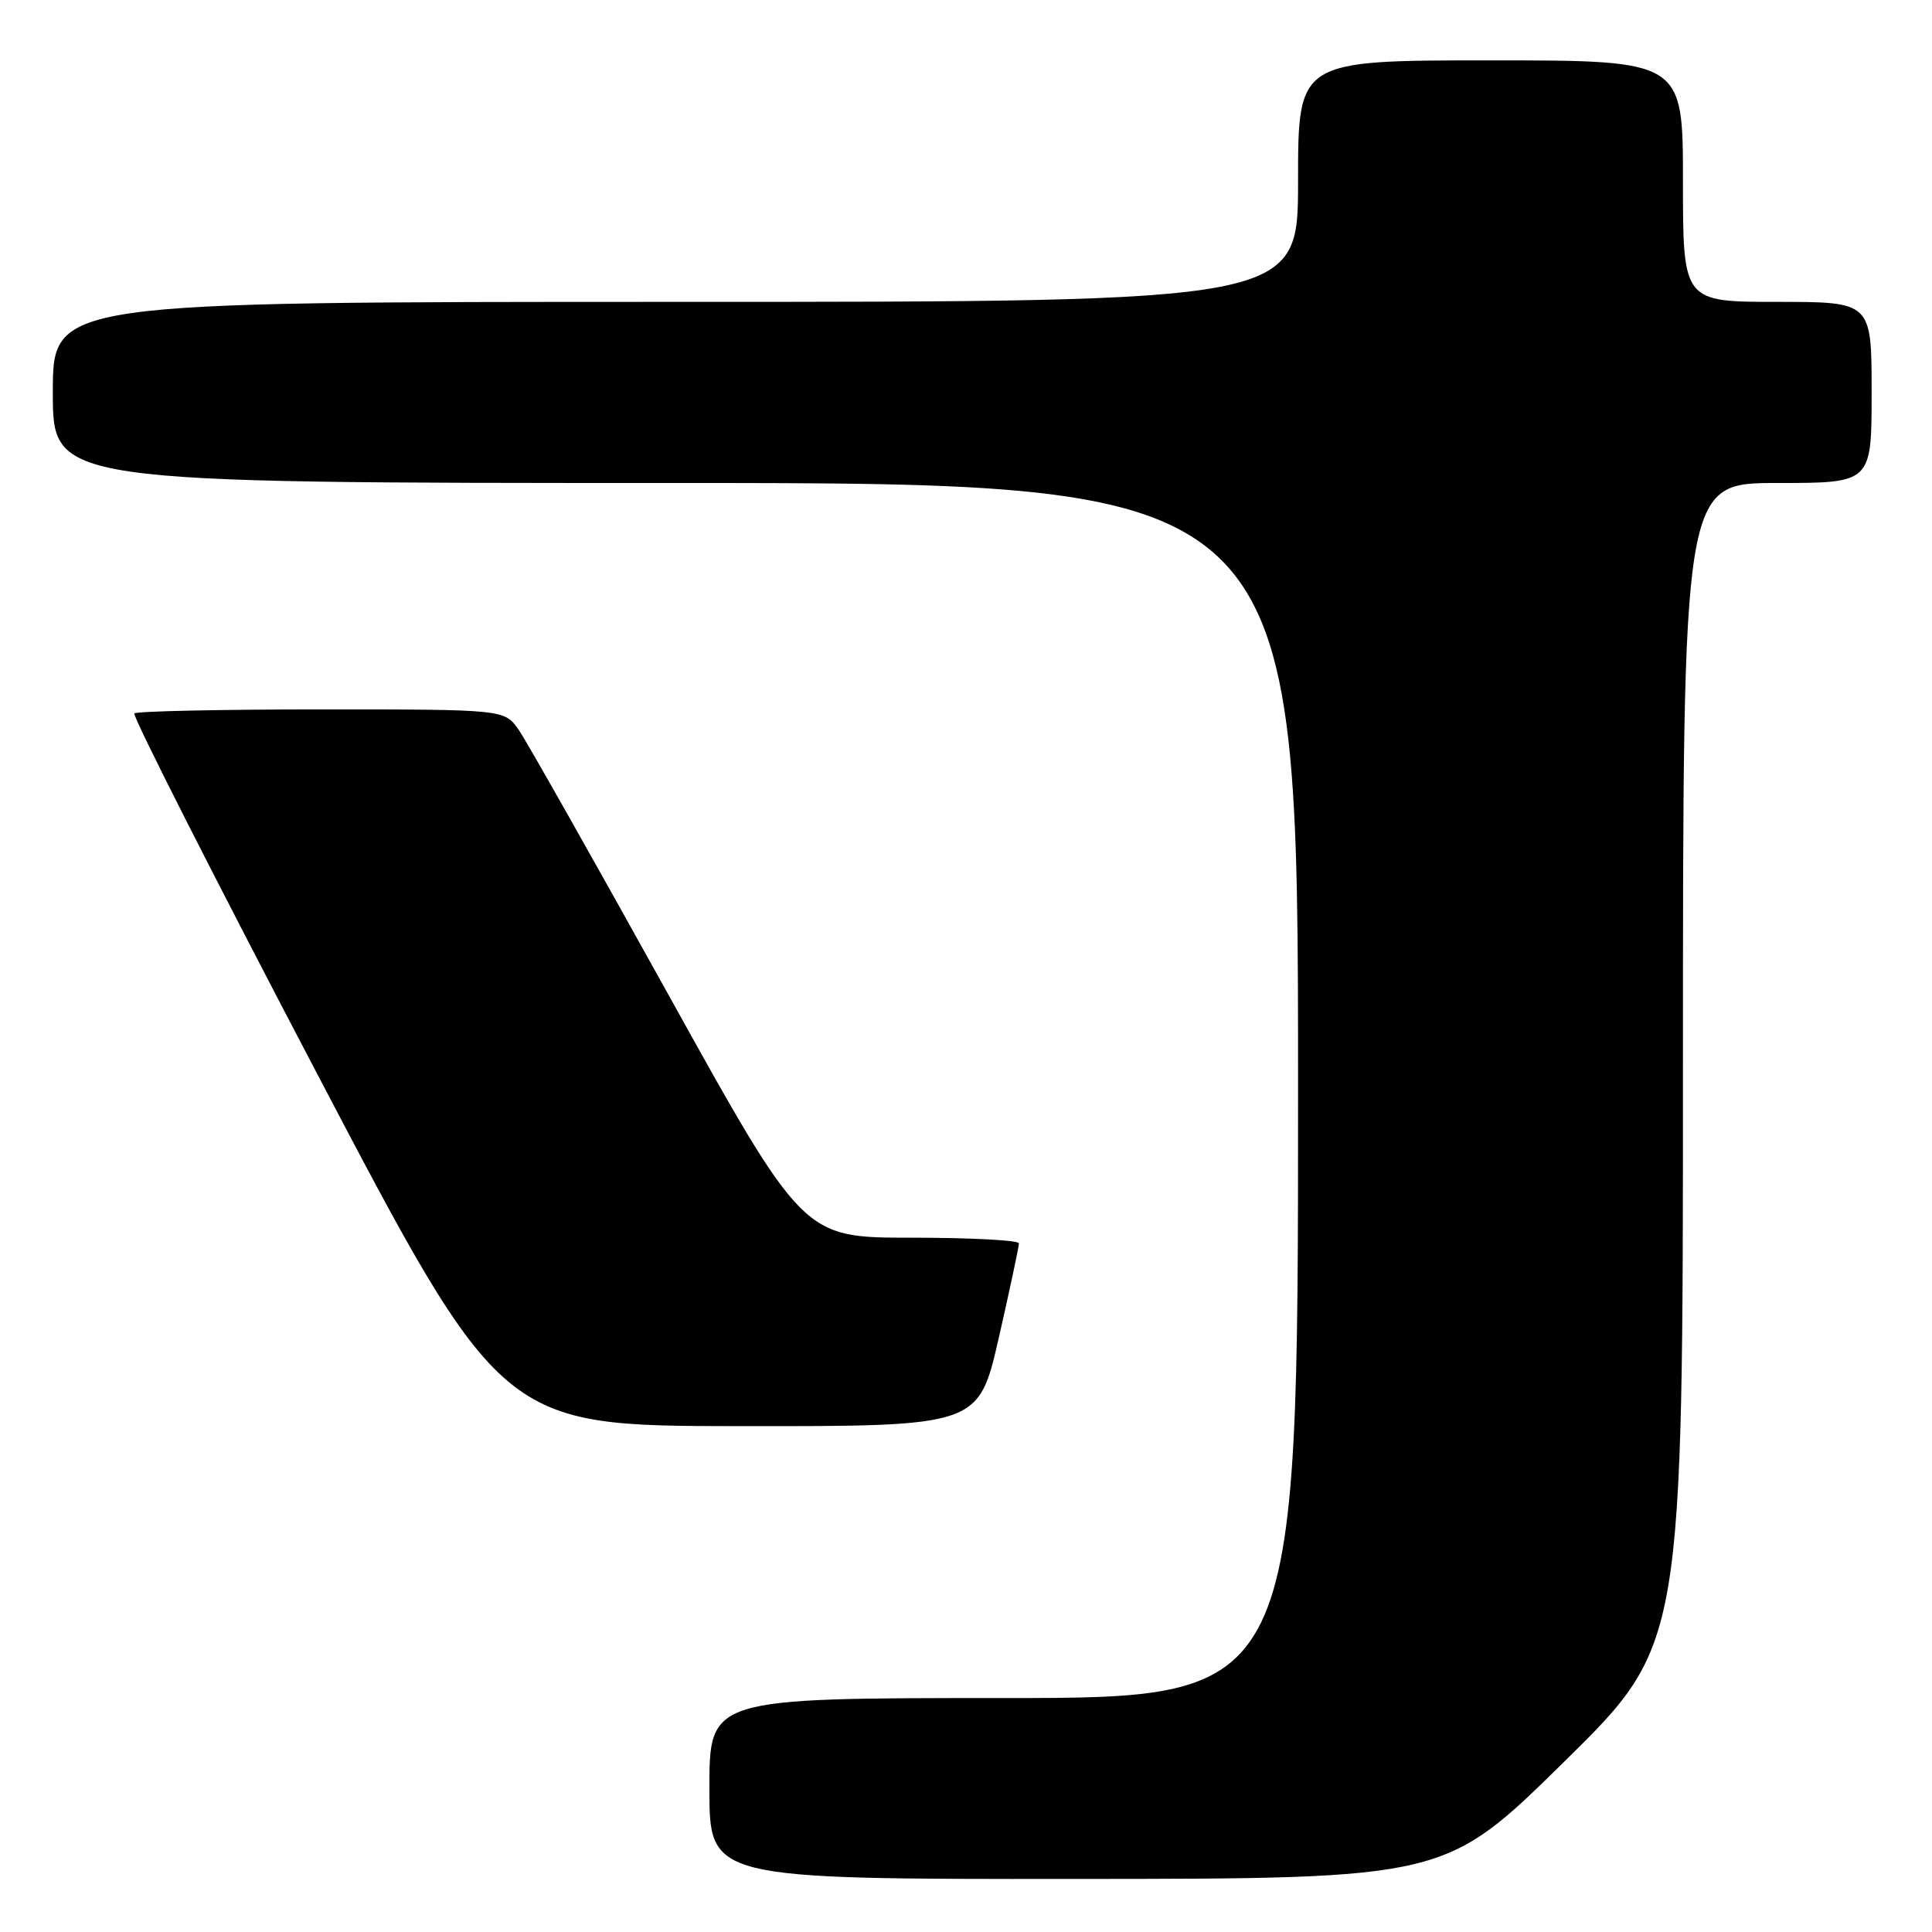 <?xml version="1.0" encoding="UTF-8" standalone="no"?>
<!DOCTYPE svg PUBLIC "-//W3C//DTD SVG 1.1//EN" "http://www.w3.org/Graphics/SVG/1.1/DTD/svg11.dtd" >
<svg xmlns="http://www.w3.org/2000/svg" xmlns:xlink="http://www.w3.org/1999/xlink" version="1.1" viewBox="0 0 256 256">
 <g >
 <path fill="currentColor"
d=" M 207.25 233.45 C 223.00 217.96 223.00 217.96 223.00 140.98 C 223.00 64.00 223.00 64.00 235.50 64.00 C 248.00 64.00 248.00 64.00 248.00 52.00 C 248.00 40.00 248.00 40.00 235.50 40.00 C 223.00 40.00 223.00 40.00 223.00 24.00 C 223.00 8.00 223.00 8.00 197.50 8.00 C 172.00 8.00 172.00 8.00 172.00 24.00 C 172.00 40.00 172.00 40.00 89.50 40.00 C 7.00 40.00 7.00 40.00 7.00 52.00 C 7.00 64.00 7.00 64.00 89.50 64.00 C 172.00 64.00 172.00 64.00 172.00 144.50 C 172.00 225.00 172.00 225.00 133.00 225.00 C 94.00 225.00 94.00 225.00 94.00 237.00 C 94.00 249.00 94.00 249.00 142.75 248.97 C 191.50 248.94 191.50 248.94 207.25 233.45 Z  M 132.35 177.25 C 133.82 170.79 135.02 165.16 135.01 164.75 C 135.01 164.34 128.57 164.00 120.72 164.00 C 106.43 164.00 106.43 164.00 88.54 131.75 C 78.70 114.01 69.80 98.26 68.76 96.75 C 66.86 94.00 66.86 94.00 42.60 94.00 C 29.25 94.00 18.09 94.24 17.80 94.53 C 17.51 94.83 28.34 116.19 41.88 142.01 C 66.50 188.95 66.50 188.95 98.08 188.97 C 129.66 189.00 129.66 189.00 132.35 177.25 Z "/>
</g>
</svg>